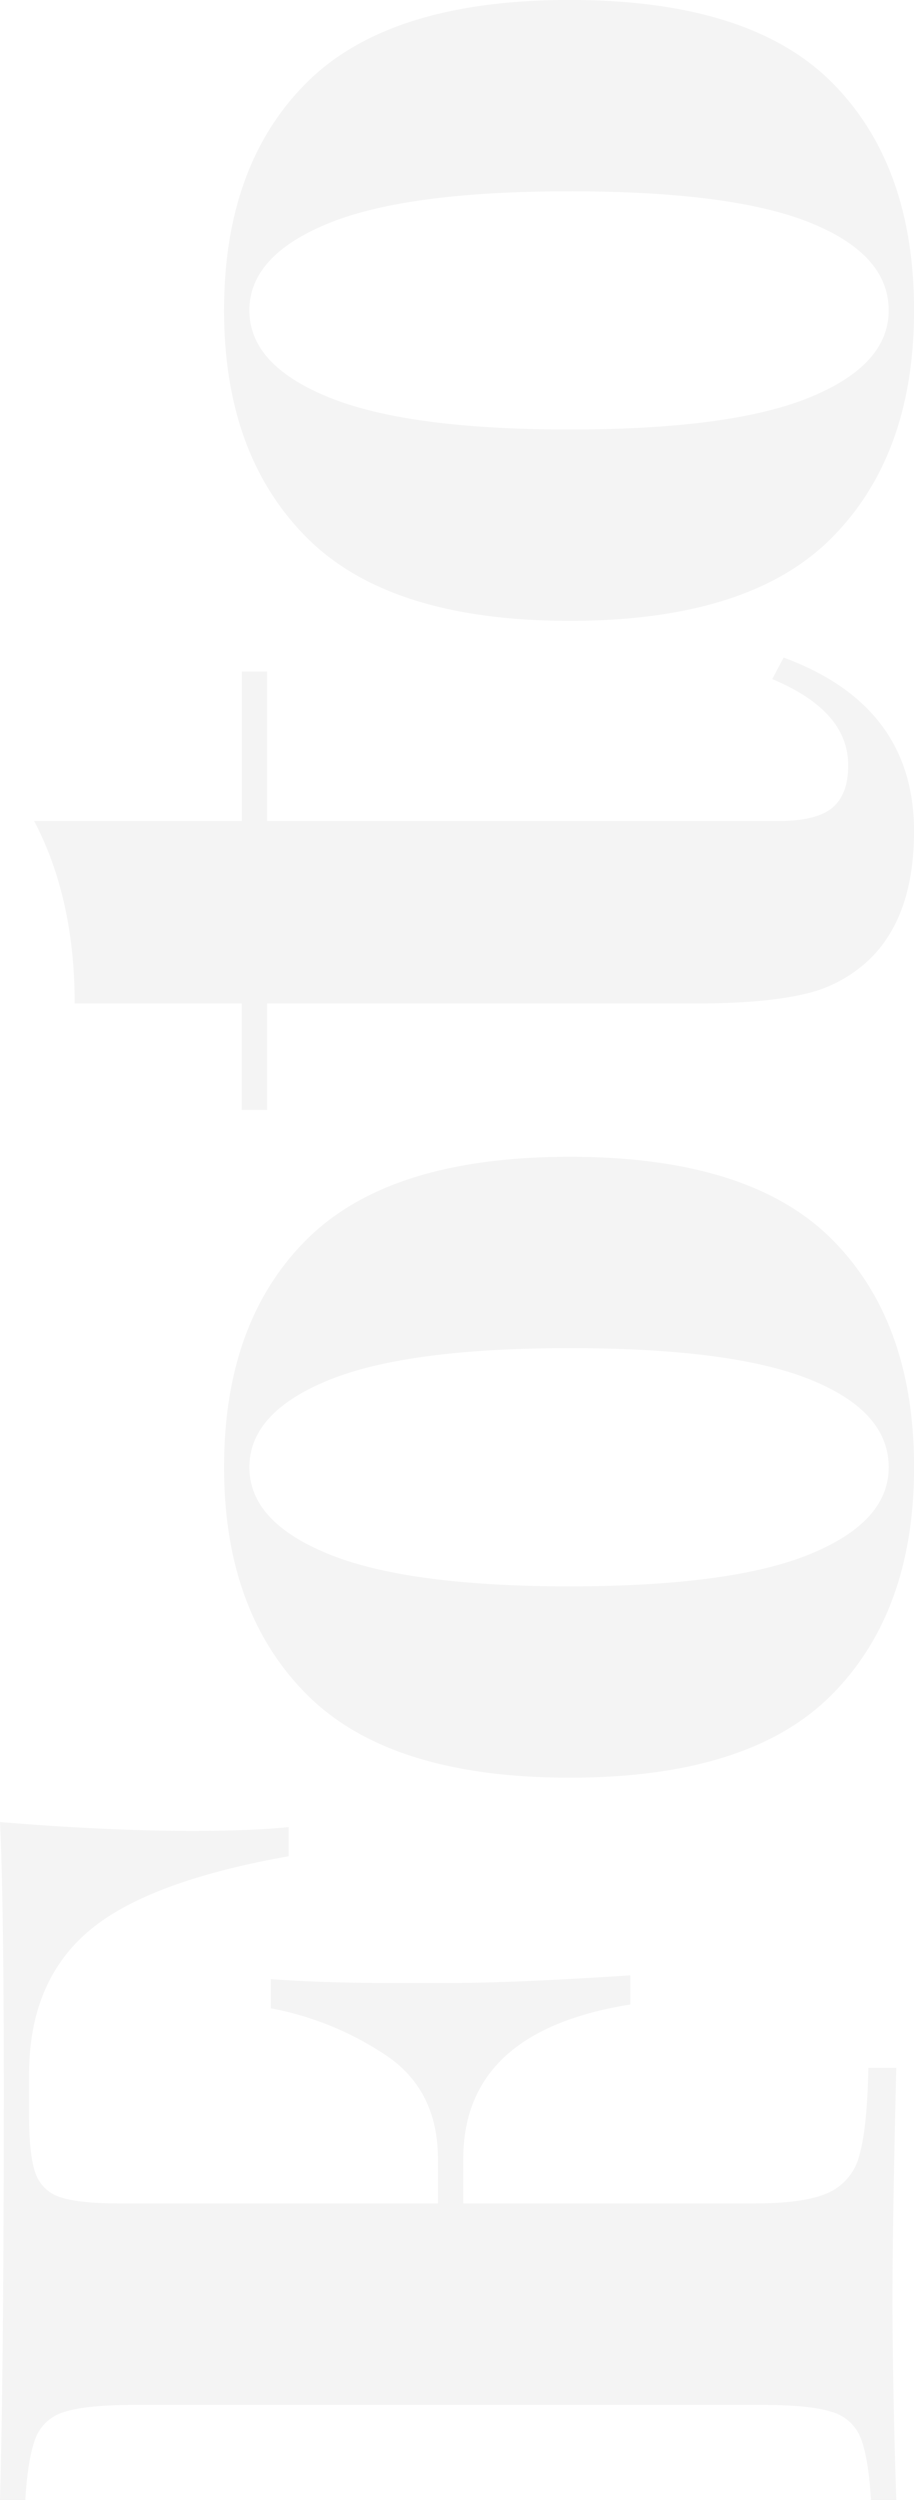 <svg xmlns="http://www.w3.org/2000/svg" width="213.125" height="582.34" viewBox="0 0 213.125 582.34">
  <defs>
    <style>
      .cls-1 {
        fill: #231f1c;
        fill-rule: evenodd;
        opacity: 0.05;
      }
    </style>
  </defs>
  <path id="Foto.svg" class="cls-1" d="M189.5,6051.58q0.885,18.3.886,61.69,0,64.35-.886,96.22h5.9q0.6-9.735,2.362-14.32a10.221,10.221,0,0,1,6.789-6.19q5.023-1.62,16.237-1.63H367.208q11.223,0,16.237,1.63a10.215,10.215,0,0,1,6.789,6.19q1.772,4.59,2.362,14.32h5.9l-0.3-9.45q-0.588-22.425-.591-37.19,0-17.7.886-54.01h-6.5q-0.289,13.875-2.066,20.22a13,13,0,0,1-7.232,8.85q-5.46,2.52-17.27,2.51h-67.9v-10.33q0-29.805,38.967-36.01v-6.79q-26.859,1.77-41.919,1.78h-14.17q-15.346,0-27.749-.89v6.79a72.059,72.059,0,0,1,27.454,11.36q11.512,8.13,11.513,23.76v10.33H217.244q-9.444,0-13.727-1.47a8.867,8.867,0,0,1-5.756-5.61q-1.475-4.125-1.476-13.28v-9.74q0-21.255,13.579-33.06t46.938-17.71v-6.79q-8.559.885-22.436,0.89-19.775,0-44.871-2.07h0Zm52.251-82.64q0,33.645,19.336,52.98t61.255,19.33q41.922,0,61.108-19.33t19.188-52.98q0-33.945-19.188-53.13t-61.108-19.19q-41.914,0-61.255,19.19t-19.336,53.13h0Zm5.9,0q0-12.69,18.3-20.22t56.384-7.53q38.082,0,56.237,7.38t18.155,20.37q0,12.69-18.3,20.21t-56.089,7.53q-37.783,0-56.236-7.53-18.447-7.515-18.451-20.21h0Zm-50.185-150.53q9.451,18,9.447,42.5h38.967v24.79h5.9v-24.79h99.779q16.239,0,25.536-2.21a31.873,31.873,0,0,0,15.5-8.41q10.032-10.035,10.037-29.52,0-29.22-30.406-40.44l-2.657,5.02q17.712,7.38,17.712,20.07,0,6.8-3.69,9.89t-12.546,3.1H251.783v-34.83h-5.9v34.83H197.465Zm44.281-118.95q0,33.645,19.336,52.98t61.255,19.34q41.922,0,61.108-19.34,19.193-19.32,19.188-52.98,0-33.93-19.188-53.13-19.186-19.185-61.108-19.18t-61.255,19.18q-19.33,19.2-19.336,53.13h0Zm5.9,0q0-12.69,18.3-20.22,18.308-7.515,56.384-7.52t56.237,7.38q18.155,7.38,18.155,20.36,0,12.69-18.3,20.22t-56.089,7.53q-37.783,0-56.236-7.53t-18.451-20.22h0Z" transform="translate(-189.5 -5627.16)"/>
</svg>
